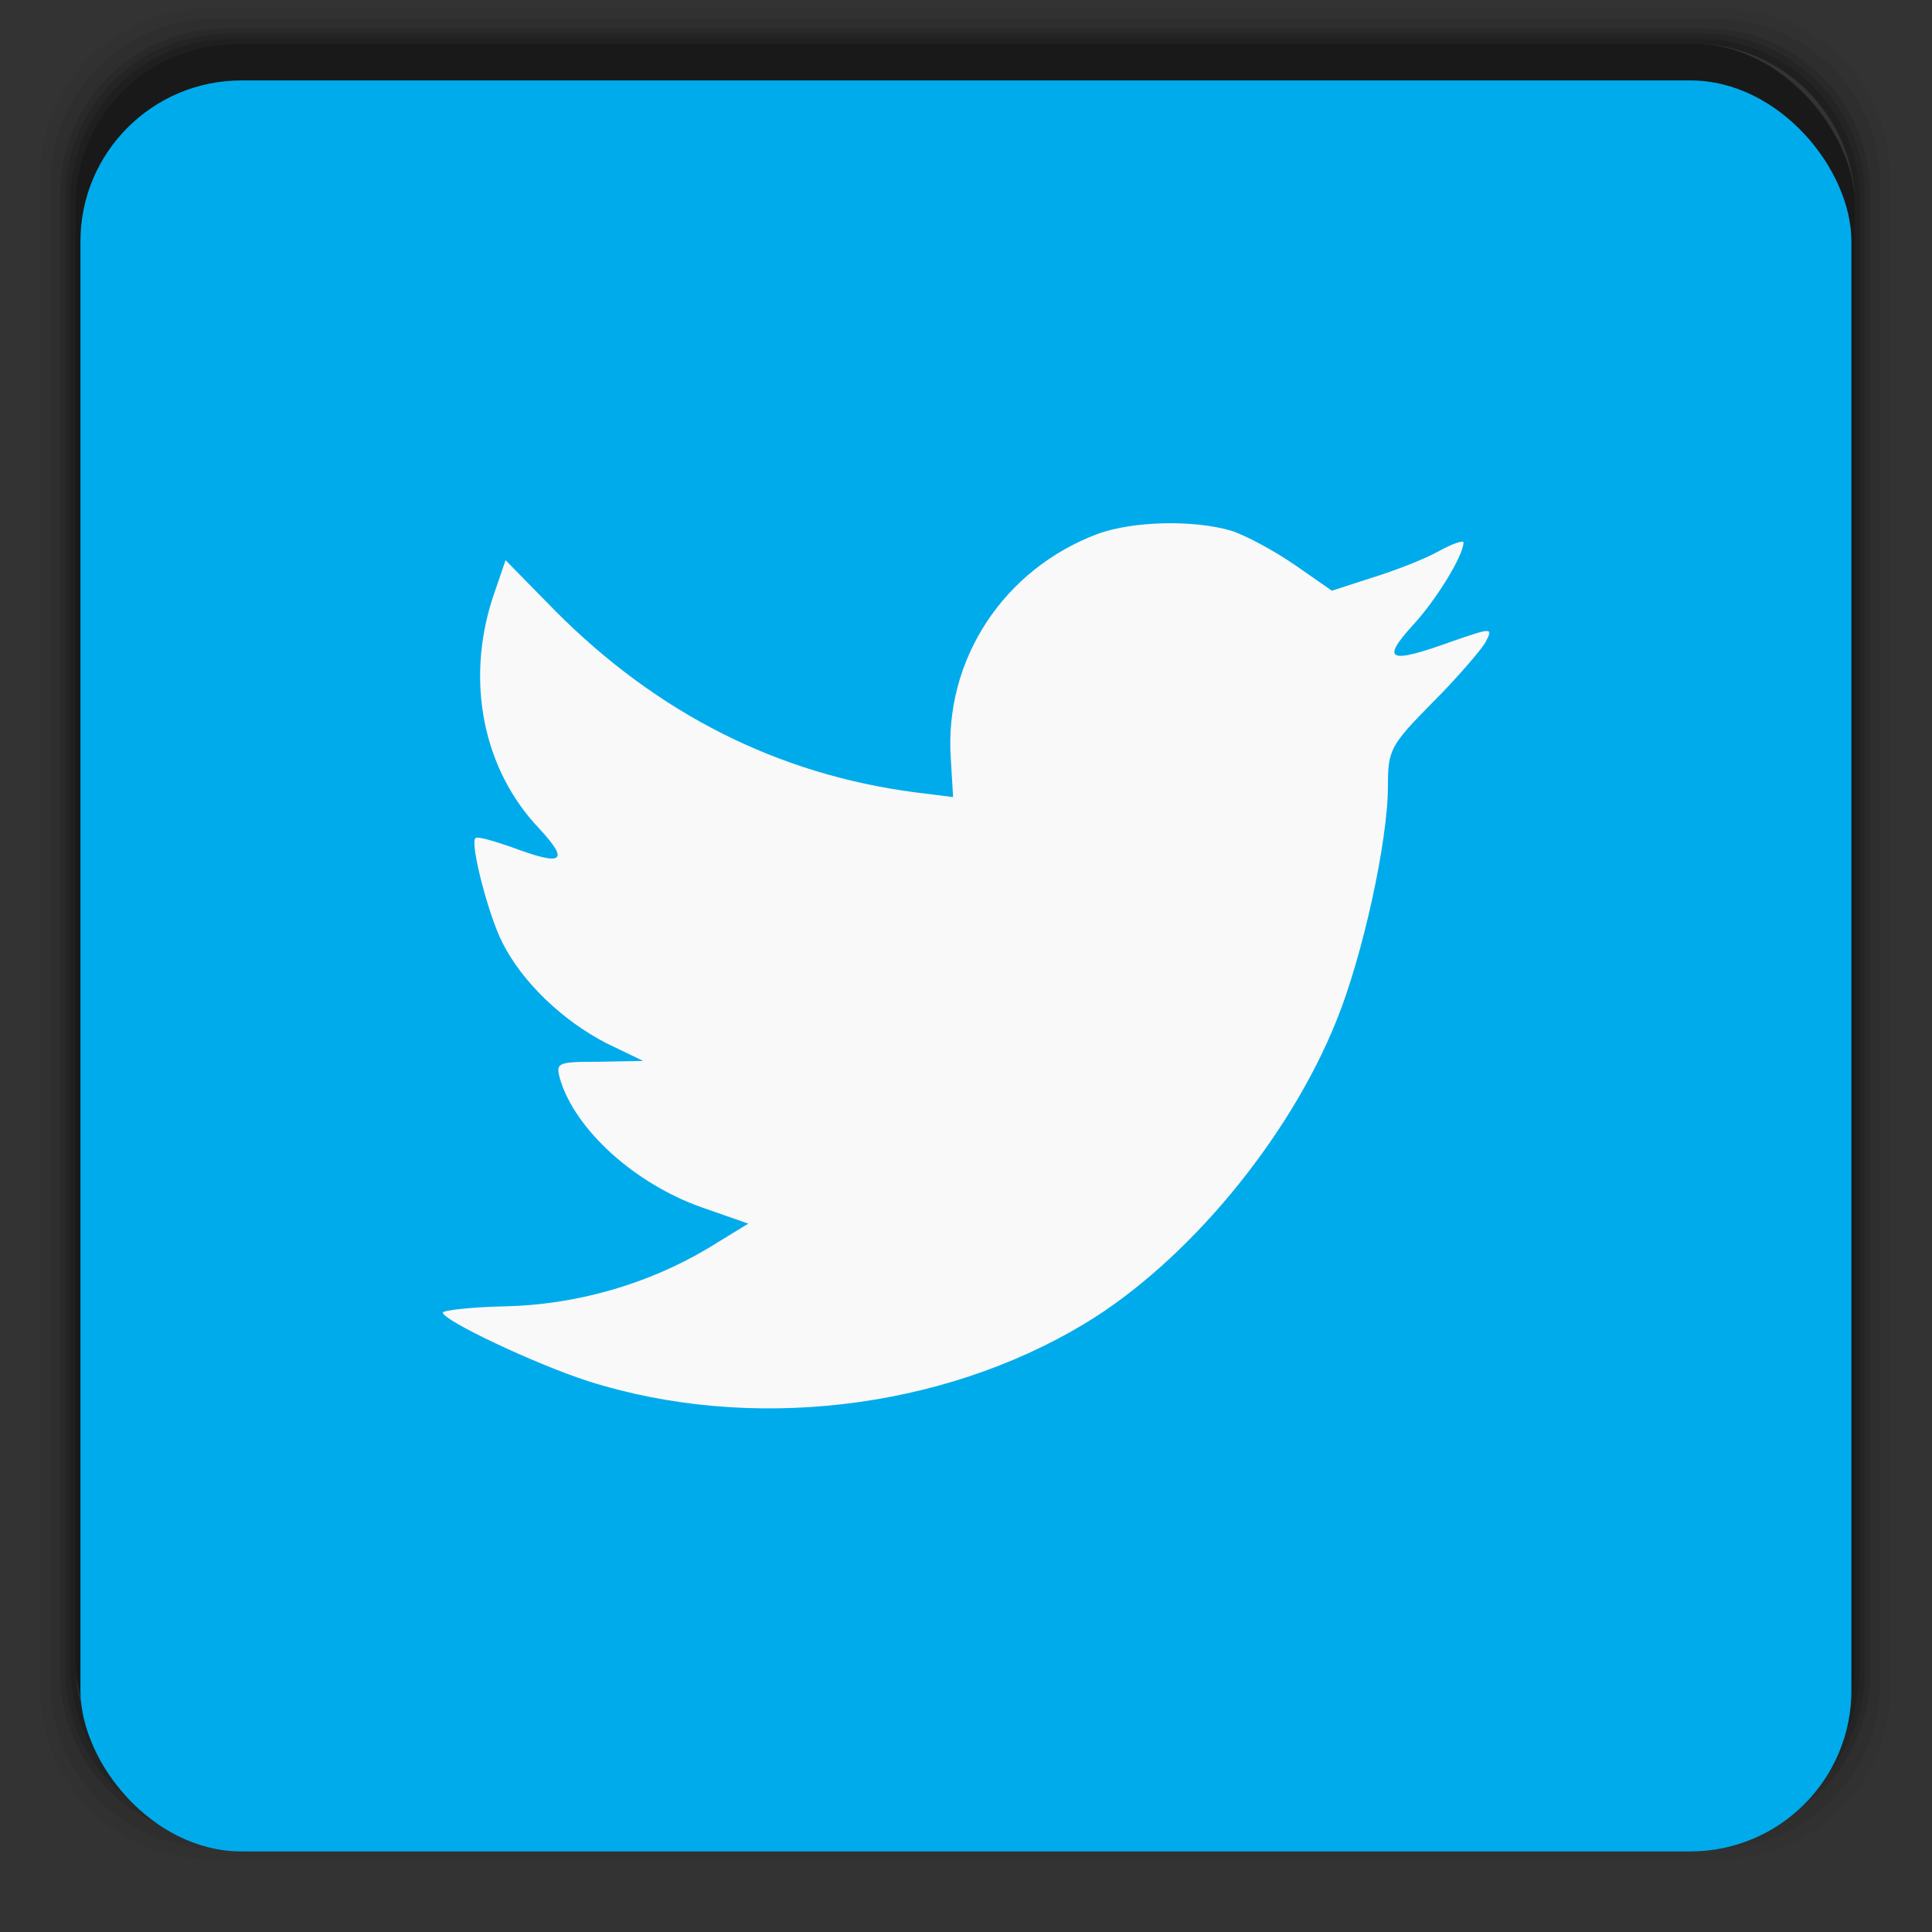 <svg xmlns="http://www.w3.org/2000/svg" width="48" viewBox="0 0 13.547 13.547" height="48">
 <rect x="0" y="0" width="13.547" height="13.547" fill="#333333" stroke="none"/>
 <g transform="matrix(0.282,0,0,0.282,0,-283.453)">
  <path transform="translate(0,1004.362)" d="M 5.188,1 C 2.871,1 1,2.871 1,5.188 l 0,37.625 C 1,45.129 2.871,47 5.188,47 l 37.625,0 C 45.129,47 47,45.129 47,42.812 L 47,5.188 C 47,2.871 45.129,1 42.812,1 L 5.188,1 z m 0.188,0.25 37.25,0 c 2.292,0 4.125,1.833 4.125,4.125 l 0,37.25 c 0,2.292 -1.833,4.125 -4.125,4.125 l -37.25,0 C 3.083,46.75 1.25,44.917 1.25,42.625 l 0,-37.25 C 1.25,3.083 3.083,1.25 5.375,1.25 z" opacity="0.05"/>
  <path transform="translate(0,1004.362)" d="M 5.375,1.25 C 3.083,1.25 1.25,3.083 1.25,5.375 l 0,37.25 c 0,2.292 1.833,4.125 4.125,4.125 l 37.25,0 c 2.292,0 4.125,-1.833 4.125,-4.125 l 0,-37.25 C 46.75,3.083 44.917,1.25 42.625,1.25 l -37.25,0 z m 0.219,0.25 36.812,0 C 44.673,1.5 46.5,3.327 46.5,5.594 l 0,36.812 C 46.5,44.673 44.673,46.5 42.406,46.5 l -36.812,0 C 3.327,46.5 1.5,44.673 1.5,42.406 l 0,-36.812 C 1.5,3.327 3.327,1.5 5.594,1.5 z" opacity="0.1"/>
  <path transform="translate(0,1004.362)" d="M 5.594,1.5 C 3.327,1.5 1.5,3.327 1.5,5.594 l 0,36.812 C 1.5,44.673 3.327,46.5 5.594,46.5 l 36.812,0 C 44.673,46.5 46.5,44.673 46.5,42.406 l 0,-36.812 C 46.5,3.327 44.673,1.5 42.406,1.5 l -36.812,0 z m 0.094,0.125 36.625,0 c 2.254,0 4.062,1.809 4.062,4.062 l 0,36.625 c 0,2.254 -1.809,4.062 -4.062,4.062 l -36.625,0 c -2.254,0 -4.062,-1.809 -4.062,-4.062 l 0,-36.625 C 1.625,3.434 3.434,1.625 5.688,1.625 z" opacity="0.2"/>
  <path transform="translate(0,1004.362)" d="M 5.688,1.625 C 3.434,1.625 1.625,3.434 1.625,5.688 l 0,36.625 c 0,2.254 1.809,4.062 4.062,4.062 l 36.625,0 c 2.254,0 4.062,-1.809 4.062,-4.062 l 0,-36.625 c 0,-2.254 -1.809,-4.062 -4.062,-4.062 l -36.625,0 z m 0.094,0.125 36.438,0 c 2.241,0 4.031,1.79 4.031,4.031 l 0,36.438 c 0,2.241 -1.79,4.031 -4.031,4.031 l -36.438,0 C 3.54,46.25 1.75,44.46 1.75,42.219 l 0,-36.438 C 1.75,3.54 3.54,1.75 5.781,1.75 z" opacity="0.3"/>
  <path transform="translate(0,1004.362)" d="M 5.781,1.75 C 3.54,1.75 1.75,3.54 1.75,5.781 l 0,36.438 c 0,2.241 1.79,4.031 4.031,4.031 l 36.438,0 c 2.241,0 4.031,-1.79 4.031,-4.031 l 0,-36.438 C 46.25,3.54 44.46,1.75 42.219,1.75 l -36.438,0 z m 0.125,0.125 36.188,0 c 2.229,0 4.031,1.803 4.031,4.031 l 0,36.188 c 0,2.229 -1.803,4.031 -4.031,4.031 l -36.188,0 C 3.678,46.125 1.875,44.322 1.875,42.094 l 0,-36.188 C 1.875,3.678 3.678,1.875 5.906,1.875 z" opacity="0.4"/>
  <rect width="44.25" height="44.25" x="1.875" y="1006.24" rx="4.02" opacity="0.5"/>
 </g>
 <rect width="12.418" height="12.418" x="0.564" y="0.564" rx="1.129" fill="#00abec"/>
 <path d="m 7.701,3.742 c -0.663,0.247 -1.082,0.883 -1.034,1.578 l 0.016,0.269 -0.265,-0.033 C 5.453,5.43 4.61,5.003 3.895,4.285 l -0.35,-0.357 -0.09,0.263 c -0.191,0.586 -0.069,1.206 0.329,1.622 0.212,0.23 0.164,0.263 -0.202,0.125 -0.127,-0.043 -0.238,-0.077 -0.249,-0.06 -0.037,0.039 0.09,0.537 0.191,0.734 0.138,0.274 0.419,0.543 0.726,0.702 l 0.26,0.125 -0.307,0.006 c -0.297,0 -0.307,0.006 -0.276,0.121 0.106,0.357 0.525,0.734 0.991,0.899 l 0.329,0.115 -0.286,0.175 c -0.424,0.252 -0.923,0.394 -1.421,0.405 -0.238,0.005 -0.435,0.028 -0.435,0.044 0,0.054 0.647,0.361 1.023,0.482 1.129,0.357 2.47,0.203 3.478,-0.405 C 8.321,8.85 9.037,7.99 9.371,7.157 9.552,6.713 9.732,5.902 9.732,5.512 c 0,-0.252 0.015,-0.285 0.313,-0.586 0.175,-0.175 0.339,-0.368 0.371,-0.422 0.054,-0.104 0.048,-0.104 -0.222,-0.011 C 9.742,4.657 9.679,4.636 9.902,4.389 10.066,4.214 10.262,3.896 10.262,3.803 c 0,-0.017 -0.079,0.01 -0.17,0.06 C 9.997,3.917 9.785,4 9.626,4.049 L 9.339,4.142 9.079,3.961 C 8.936,3.863 8.735,3.753 8.629,3.72 8.359,3.643 7.945,3.655 7.701,3.742 z" fill="#f9f9f9"/>
</svg>
